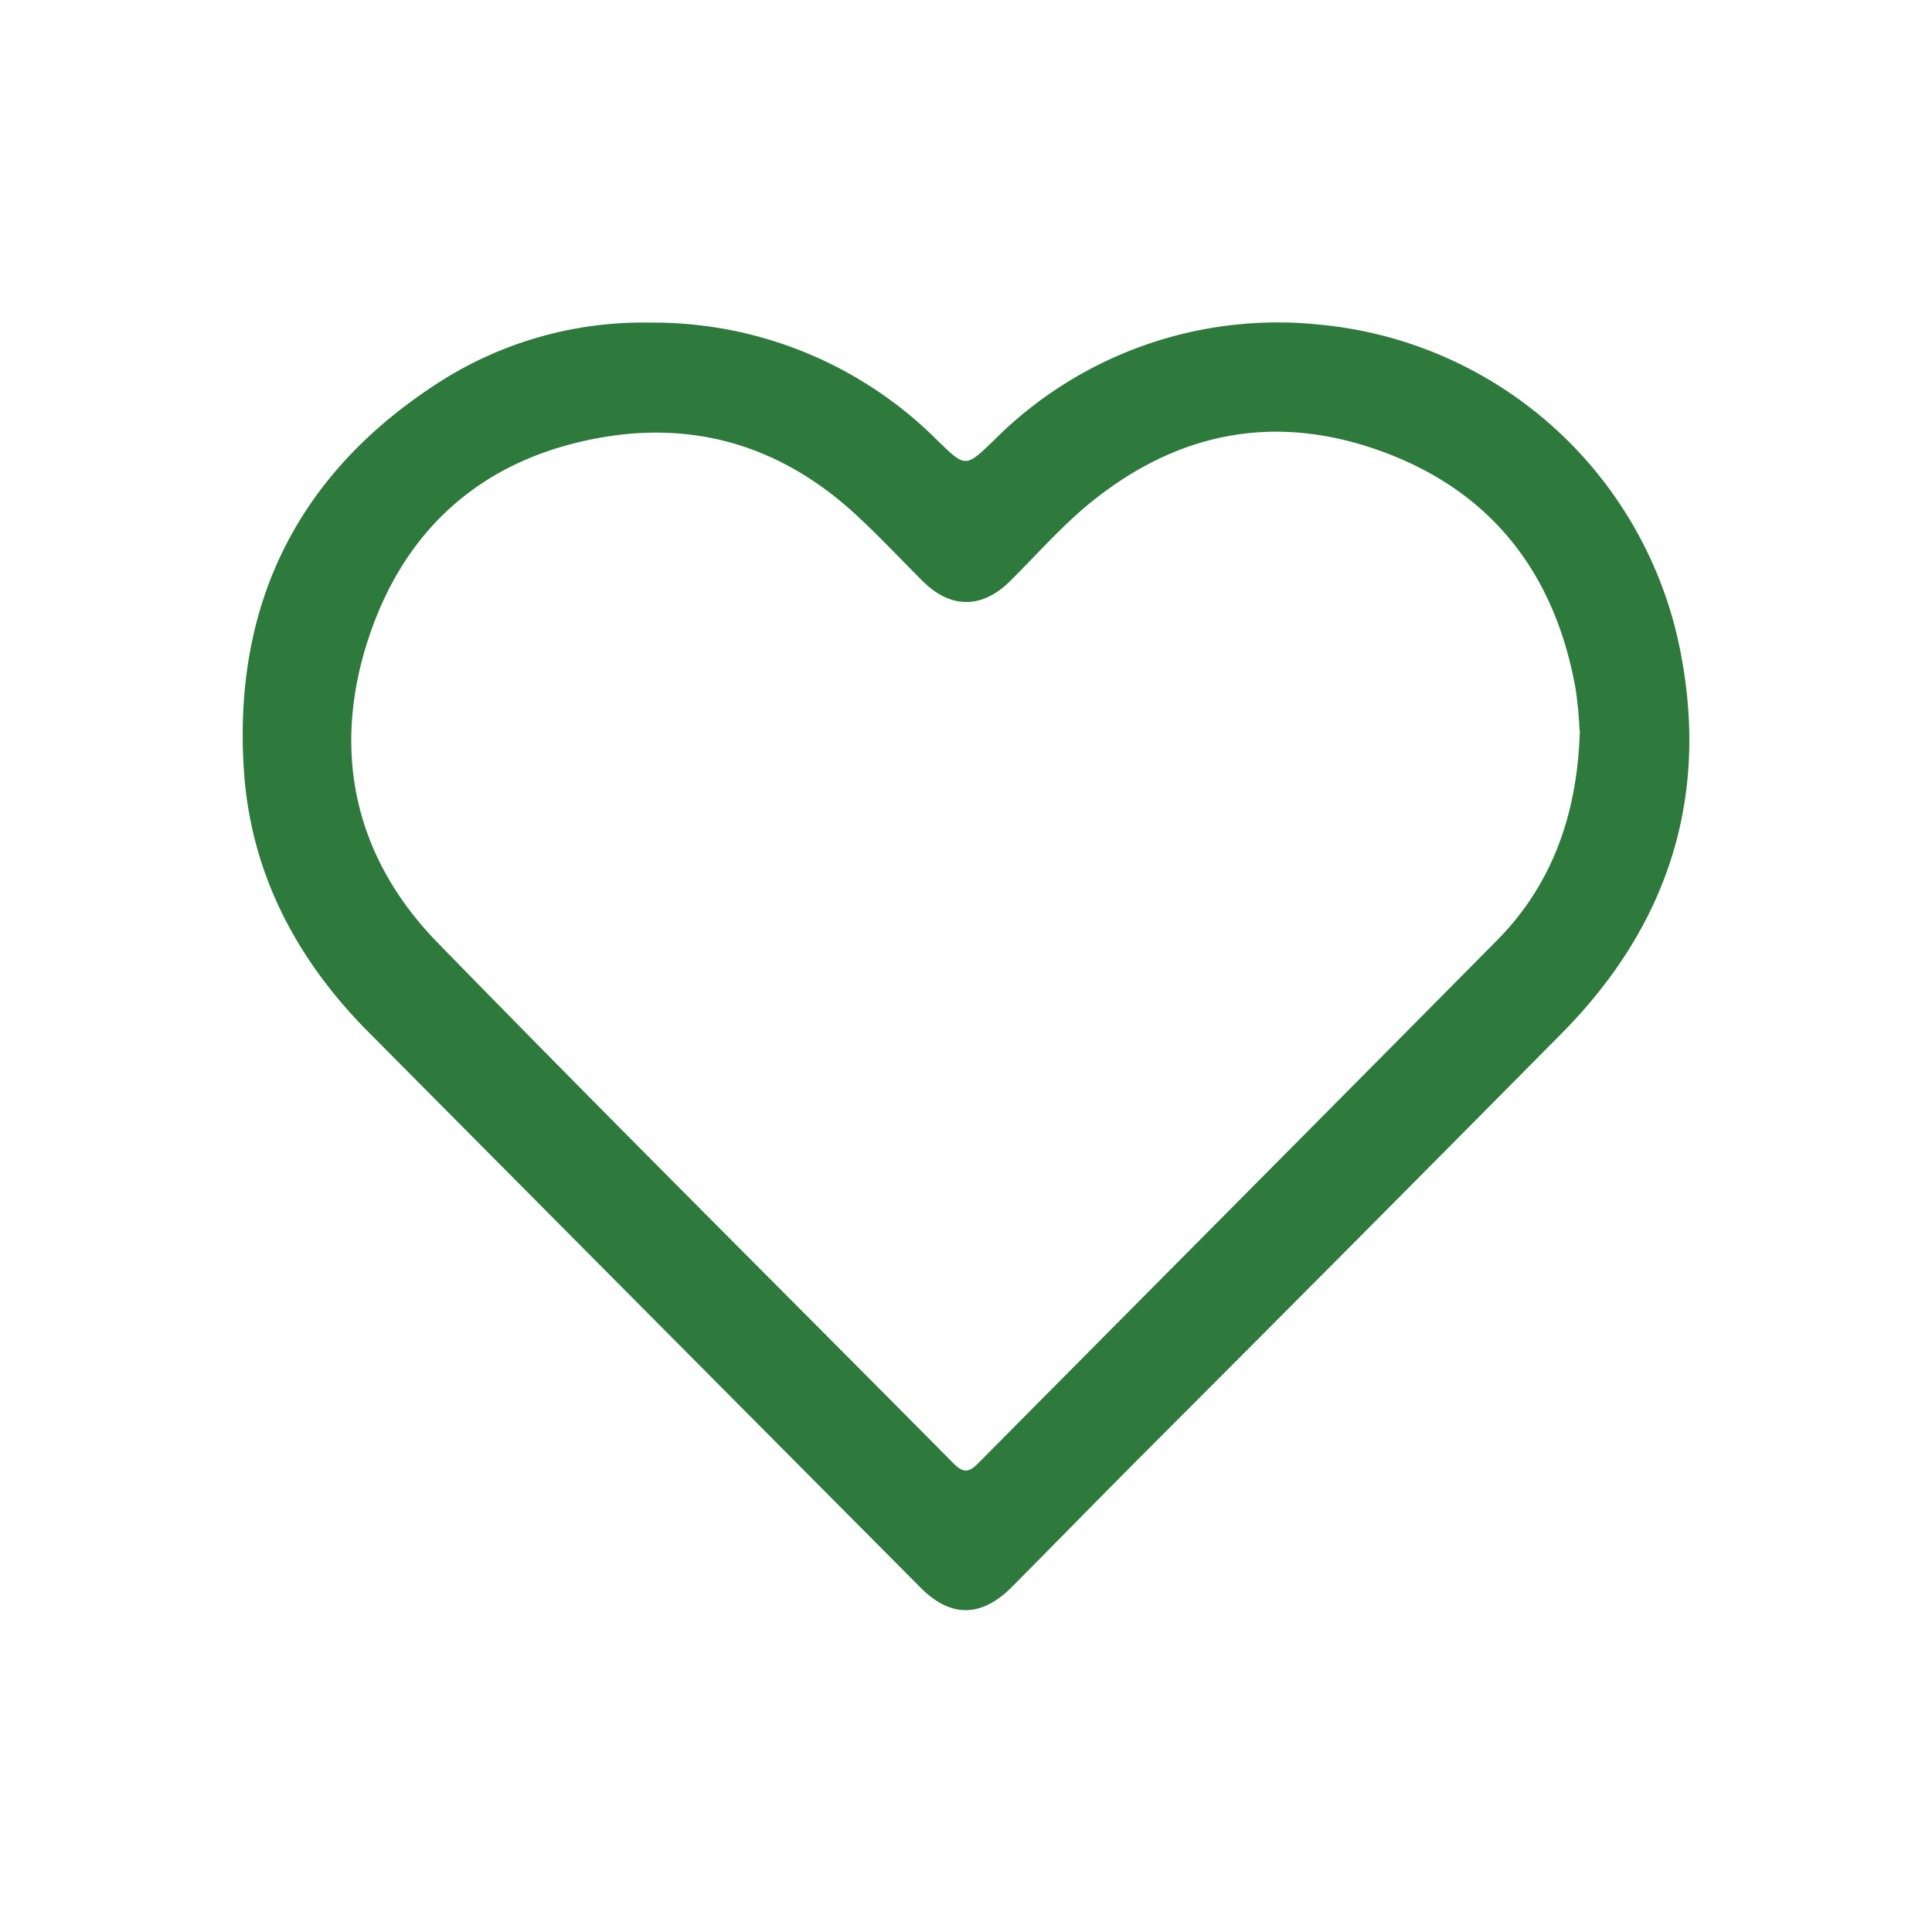 <svg id="Layer_1" data-name="Layer 1" xmlns="http://www.w3.org/2000/svg" viewBox="0 0 178.58 178.58"><defs><style>.cls-1{fill:#2e7a3c;}</style></defs><title>zazemi</title><path class="cls-1" d="M146,67.52a36.47,36.47,0,0,0-.35-3.77c-1.85-10.51-7.57-18.13-17.59-21.9s-19.24-2-27.48,4.79c-2.58,2.14-4.79,4.67-7.14,7-2.62,2.65-5.54,2.66-8.13.1-2-2-3.88-4-5.9-5.89C72.83,41.64,65,38.92,56,40.37c-10.82,1.76-18.35,8-21.86,18.4S32.62,79.08,40.4,87.08c15.77,16.19,31.82,32.12,47.72,48.17.84.84,1.37.94,2.25.05,16-16.14,32-32.21,48-48.38,5.21-5.27,7.44-11.85,7.66-19.4M60.1,29.82a37.1,37.1,0,0,1,26.56,10.9c2.6,2.53,2.58,2.52,5.25-.06A37,37,0,0,1,121.9,30a37.54,37.54,0,0,1,33.21,29.18c3.07,14-.7,26.18-10.77,36.35q-19.56,19.76-39.21,39.42c-3.88,3.9-7.73,7.84-11.61,11.75-2.82,2.83-5.69,2.85-8.48,0Q59.55,121.07,34.09,95.43C27.41,88.72,23.2,80.75,22.55,71.3,21.49,55.66,27.68,43.45,41,35.07A34.93,34.93,0,0,1,60.1,29.82"/></svg>